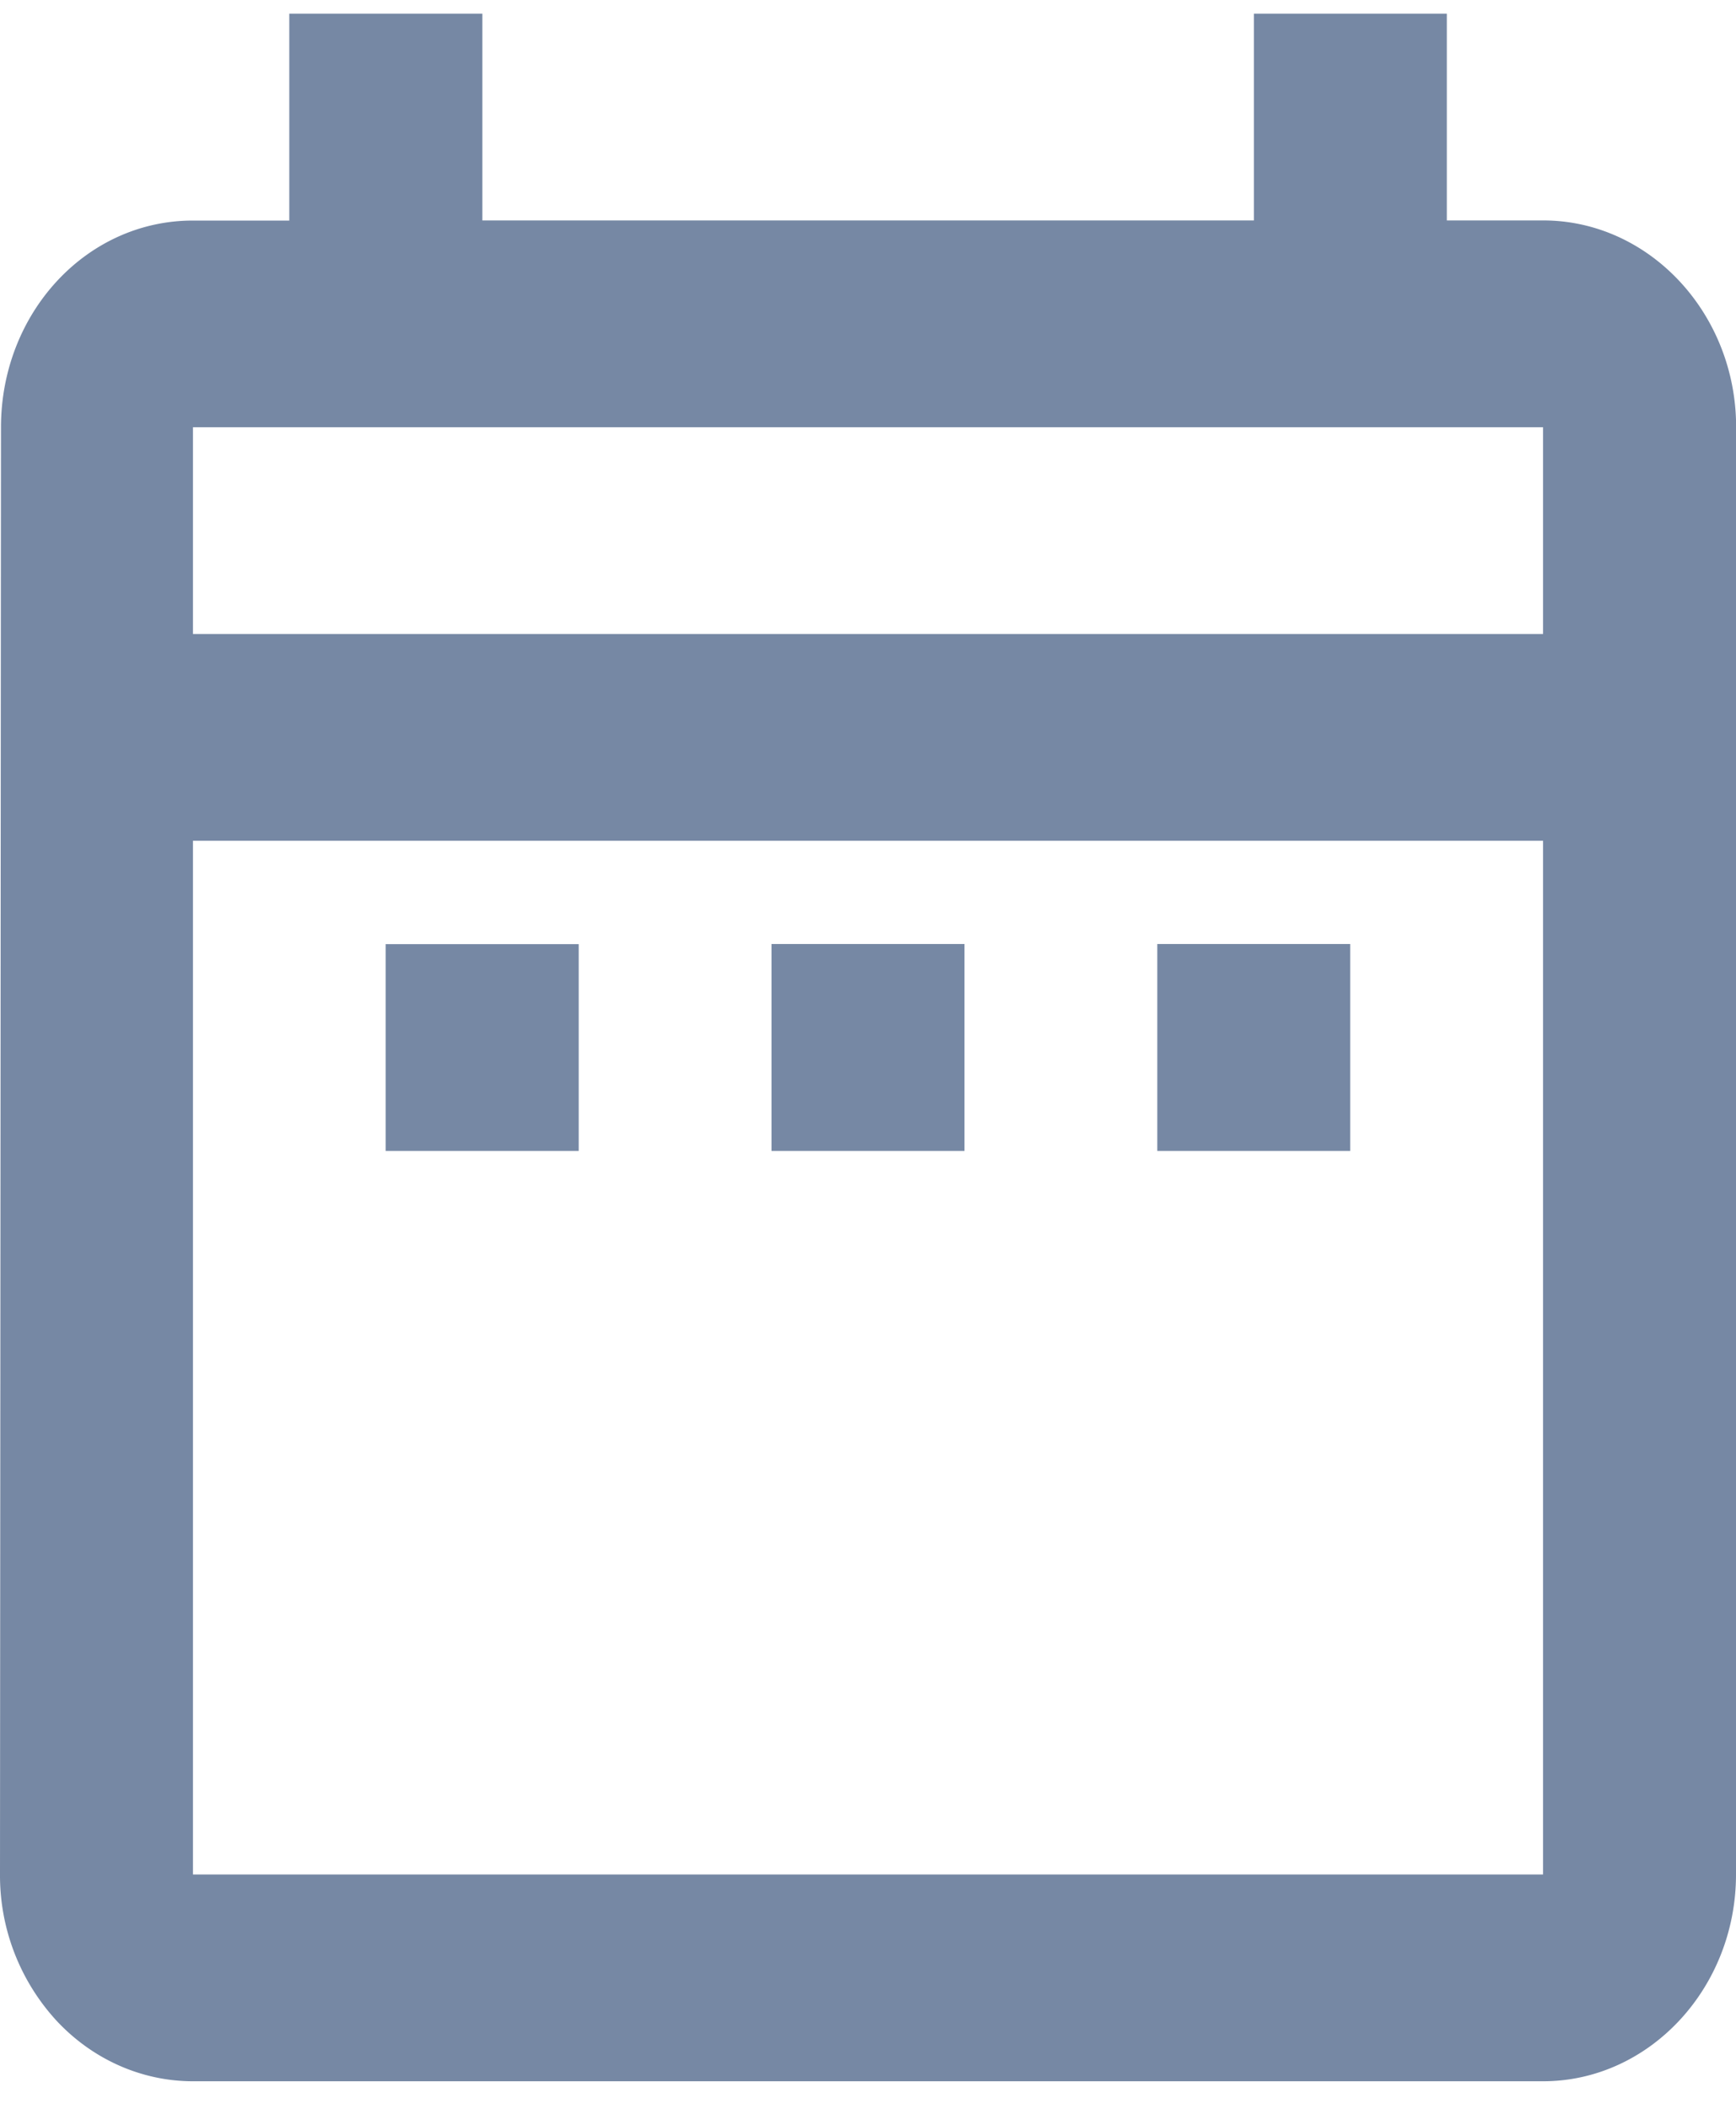<svg width="14" height="17" fill="none" xmlns="http://www.w3.org/2000/svg"><path d="M3.111 7.611h1.556v1.667H3.11V7.61ZM14 3.444v11.667c0 .917-.7 1.667-1.556 1.667H1.556c-.413 0-.809-.176-1.1-.488A1.73 1.73 0 0 1 0 15.11L.008 3.444c0-.916.684-1.666 1.548-1.666h.777V.11H3.89v1.667h6.222V.11h1.556v1.667h.777c.856 0 1.556.75 1.556 1.666ZM1.556 5.111h10.888V3.444H1.556v1.667Zm10.888 10V6.778H1.556v8.333h10.888Zm-3.11-5.833h1.555V7.61H9.333v1.667Zm-3.112 0h1.556V7.61H6.222v1.667Z" fill="#7688A4"/></svg>